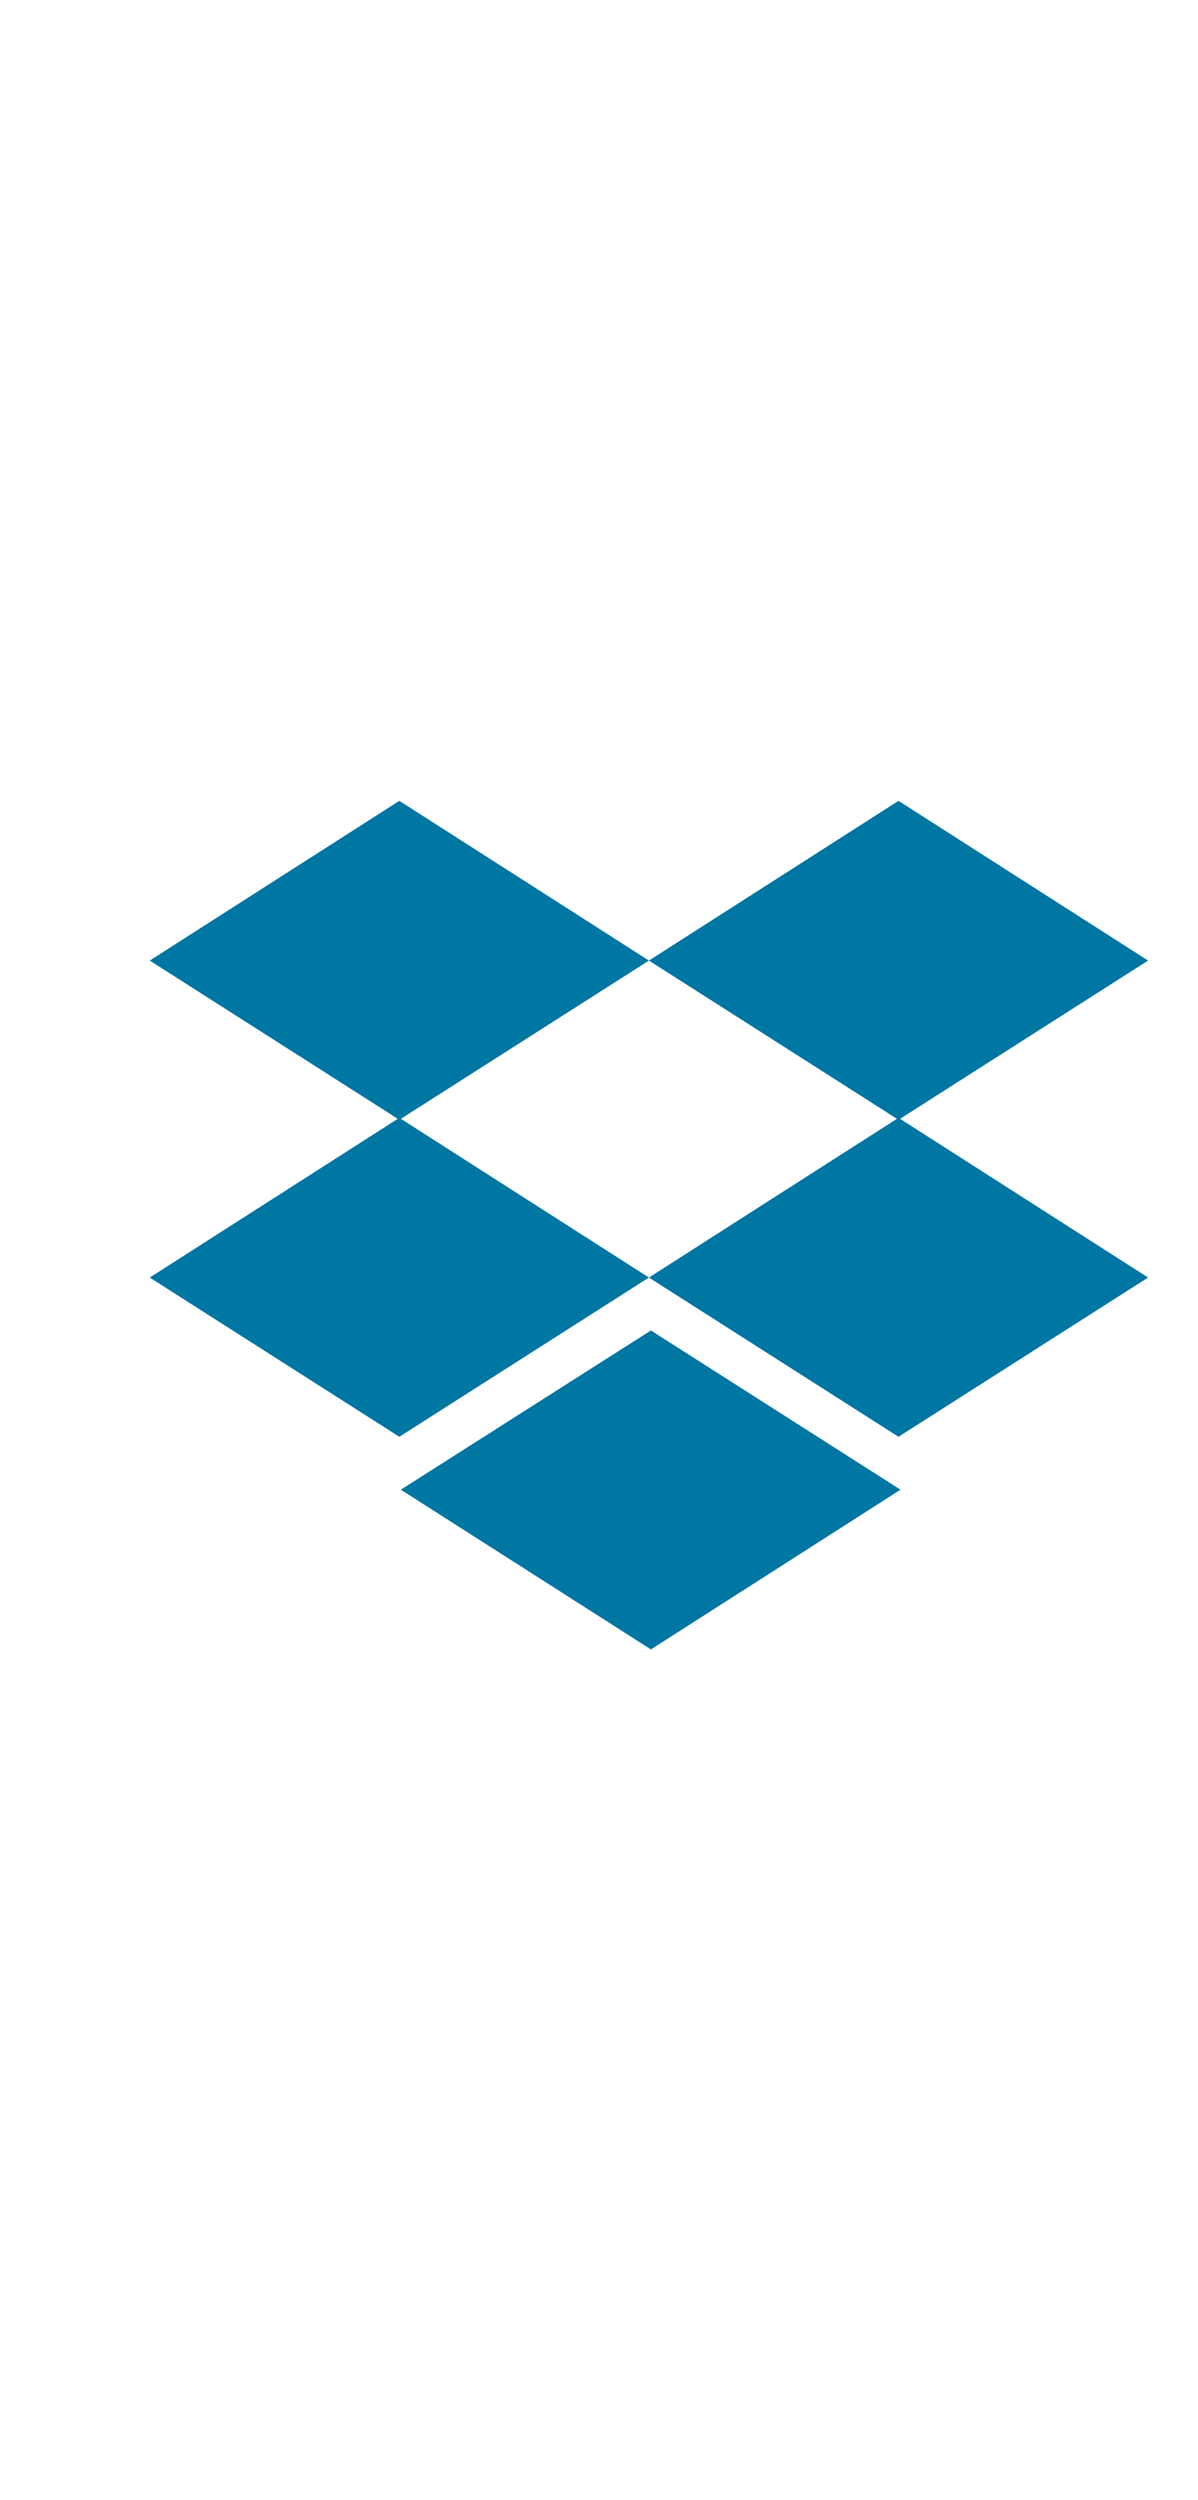 <svg xmlns="http://www.w3.org/2000/svg" width="23" height="48" viewBox="0 0 24 24"><path fill="#0076a3" d="m3 6.2l5 3.19l5-3.19L8 3L3 6.2m10 0l5 3.19l5-3.19L18 3l-5 3.2M3 12.55l5 3.19l5-3.19l-5-3.2l-5 3.2m15-3.2l-5 3.2l5 3.19l5-3.19l-5-3.2M8.03 16.8l5.01 3.2l5-3.2l-5-3.19l-5.01 3.19Z"/></svg>